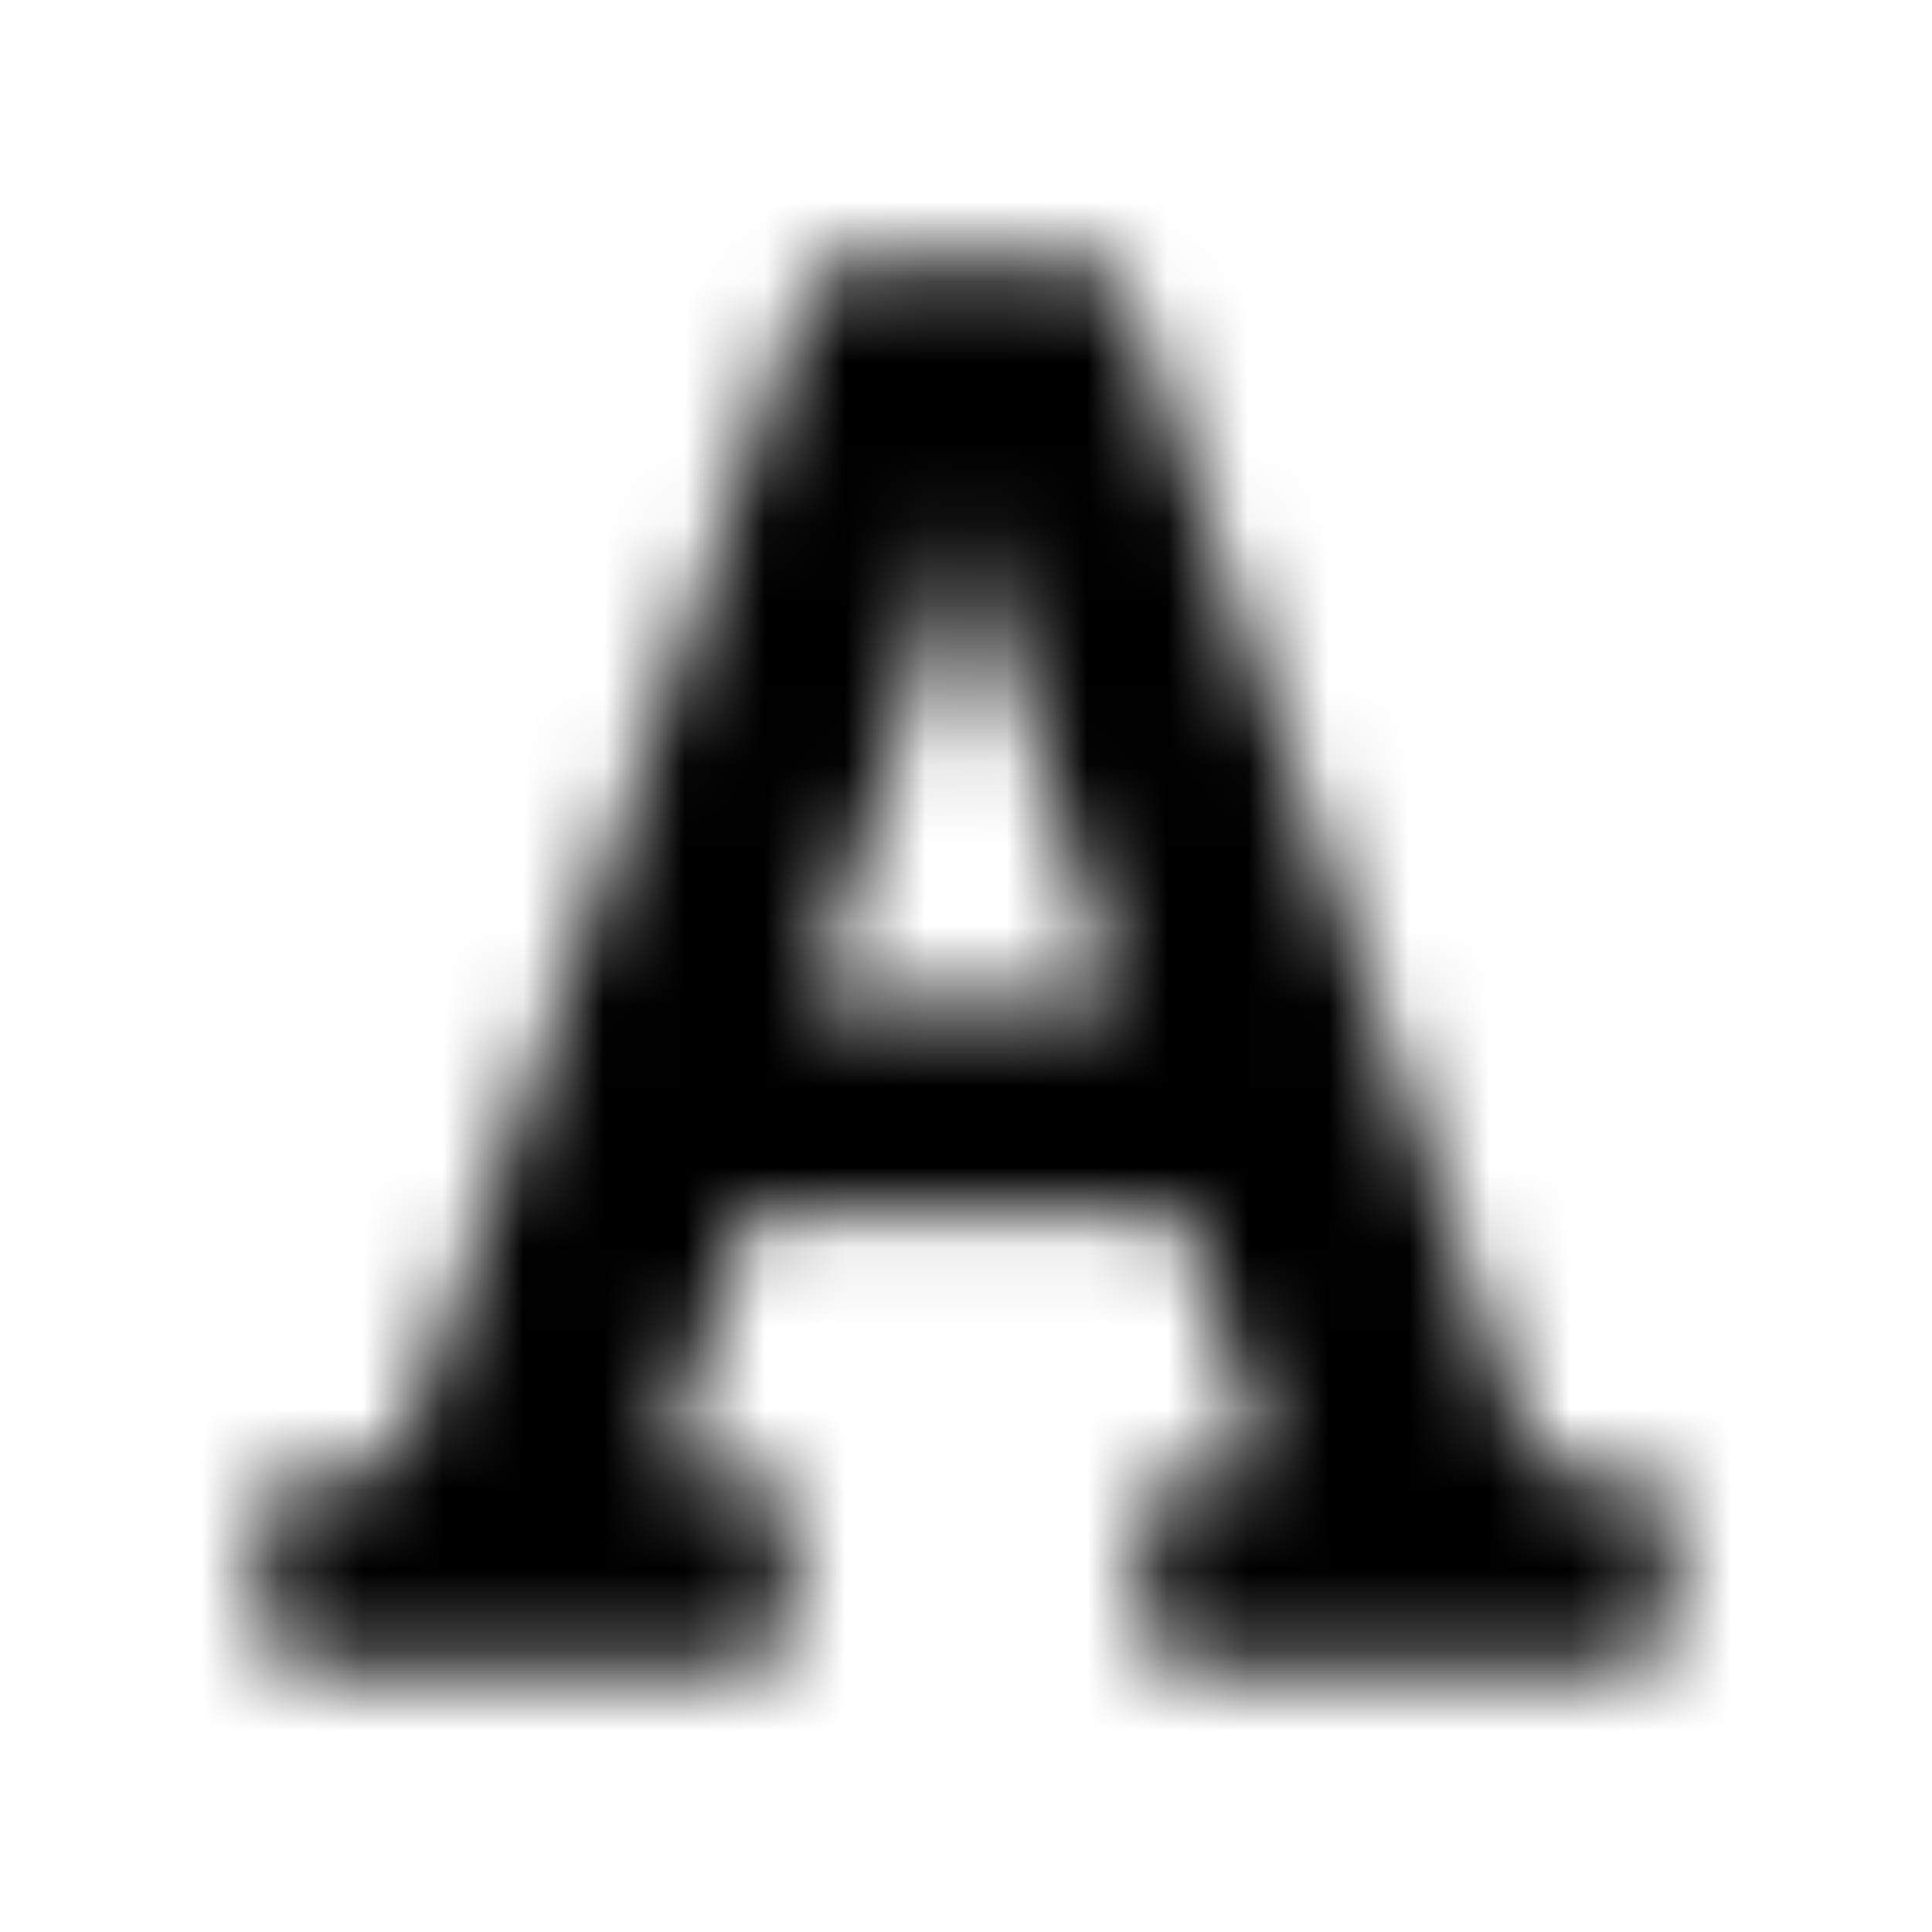 <?xml version="1.0" encoding="UTF-8"?>
<svg width="24px" height="24px" viewBox="0 0 24 24" version="1.1" xmlns="http://www.w3.org/2000/svg" xmlns:xlink="http://www.w3.org/1999/xlink">
    <!-- Generator: Sketch 52.5 (67469) - http://www.bohemiancoding.com/sketch -->
    <title>font</title>
    <desc>Created with Sketch.</desc>
    <defs>
        <path d="M9.187,18.25 L8.249,18.25 L9.288,15.094 L14.688,15.094 L15.726,18.25 L14.812,18.25 C14.467,18.25 14.188,18.53 14.188,18.875 L14.188,20.125 C14.188,20.47 14.467,20.75 14.812,20.75 L20.125,20.75 C20.47,20.75 20.75,20.47 20.75,20.125 L20.75,18.875 C20.75,18.53 20.47,18.25 20.125,18.25 L19.081,18.25 L14.012,3.67 C13.924,3.418 13.687,3.25 13.421,3.25 L10.579,3.25 C10.313,3.25 10.076,3.418 9.988,3.67 L4.919,18.25 L3.875,18.25 C3.53,18.25 3.25,18.53 3.25,18.875 L3.25,20.125 C3.25,20.47 3.53,20.75 3.875,20.75 L9.187,20.75 C9.533,20.75 9.812,20.47 9.812,20.125 L9.812,18.875 C9.812,18.53 9.533,18.25 9.187,18.25 Z M11.701,7.634 C11.871,7.039 11.959,6.534 11.998,6.28 C12.03,6.535 12.112,7.041 12.299,7.636 L13.914,12.48 L10.062,12.48 L11.701,7.634 Z" id="path-1"></path>
    </defs>
    <g id="font" stroke="none" stroke-width="1" fill="none" fill-rule="evenodd">
        <mask id="mask-2" fill="white">
            <use xlink:href="#path-1"></use>
        </mask>
        <g fill-rule="nonzero"></g>
        <g id="🎨-color" mask="url(#mask-2)" fill="#000000">
            <rect id="🎨-Color" x="0" y="0" width="24" height="24"></rect>
        </g>
    </g>
</svg>
